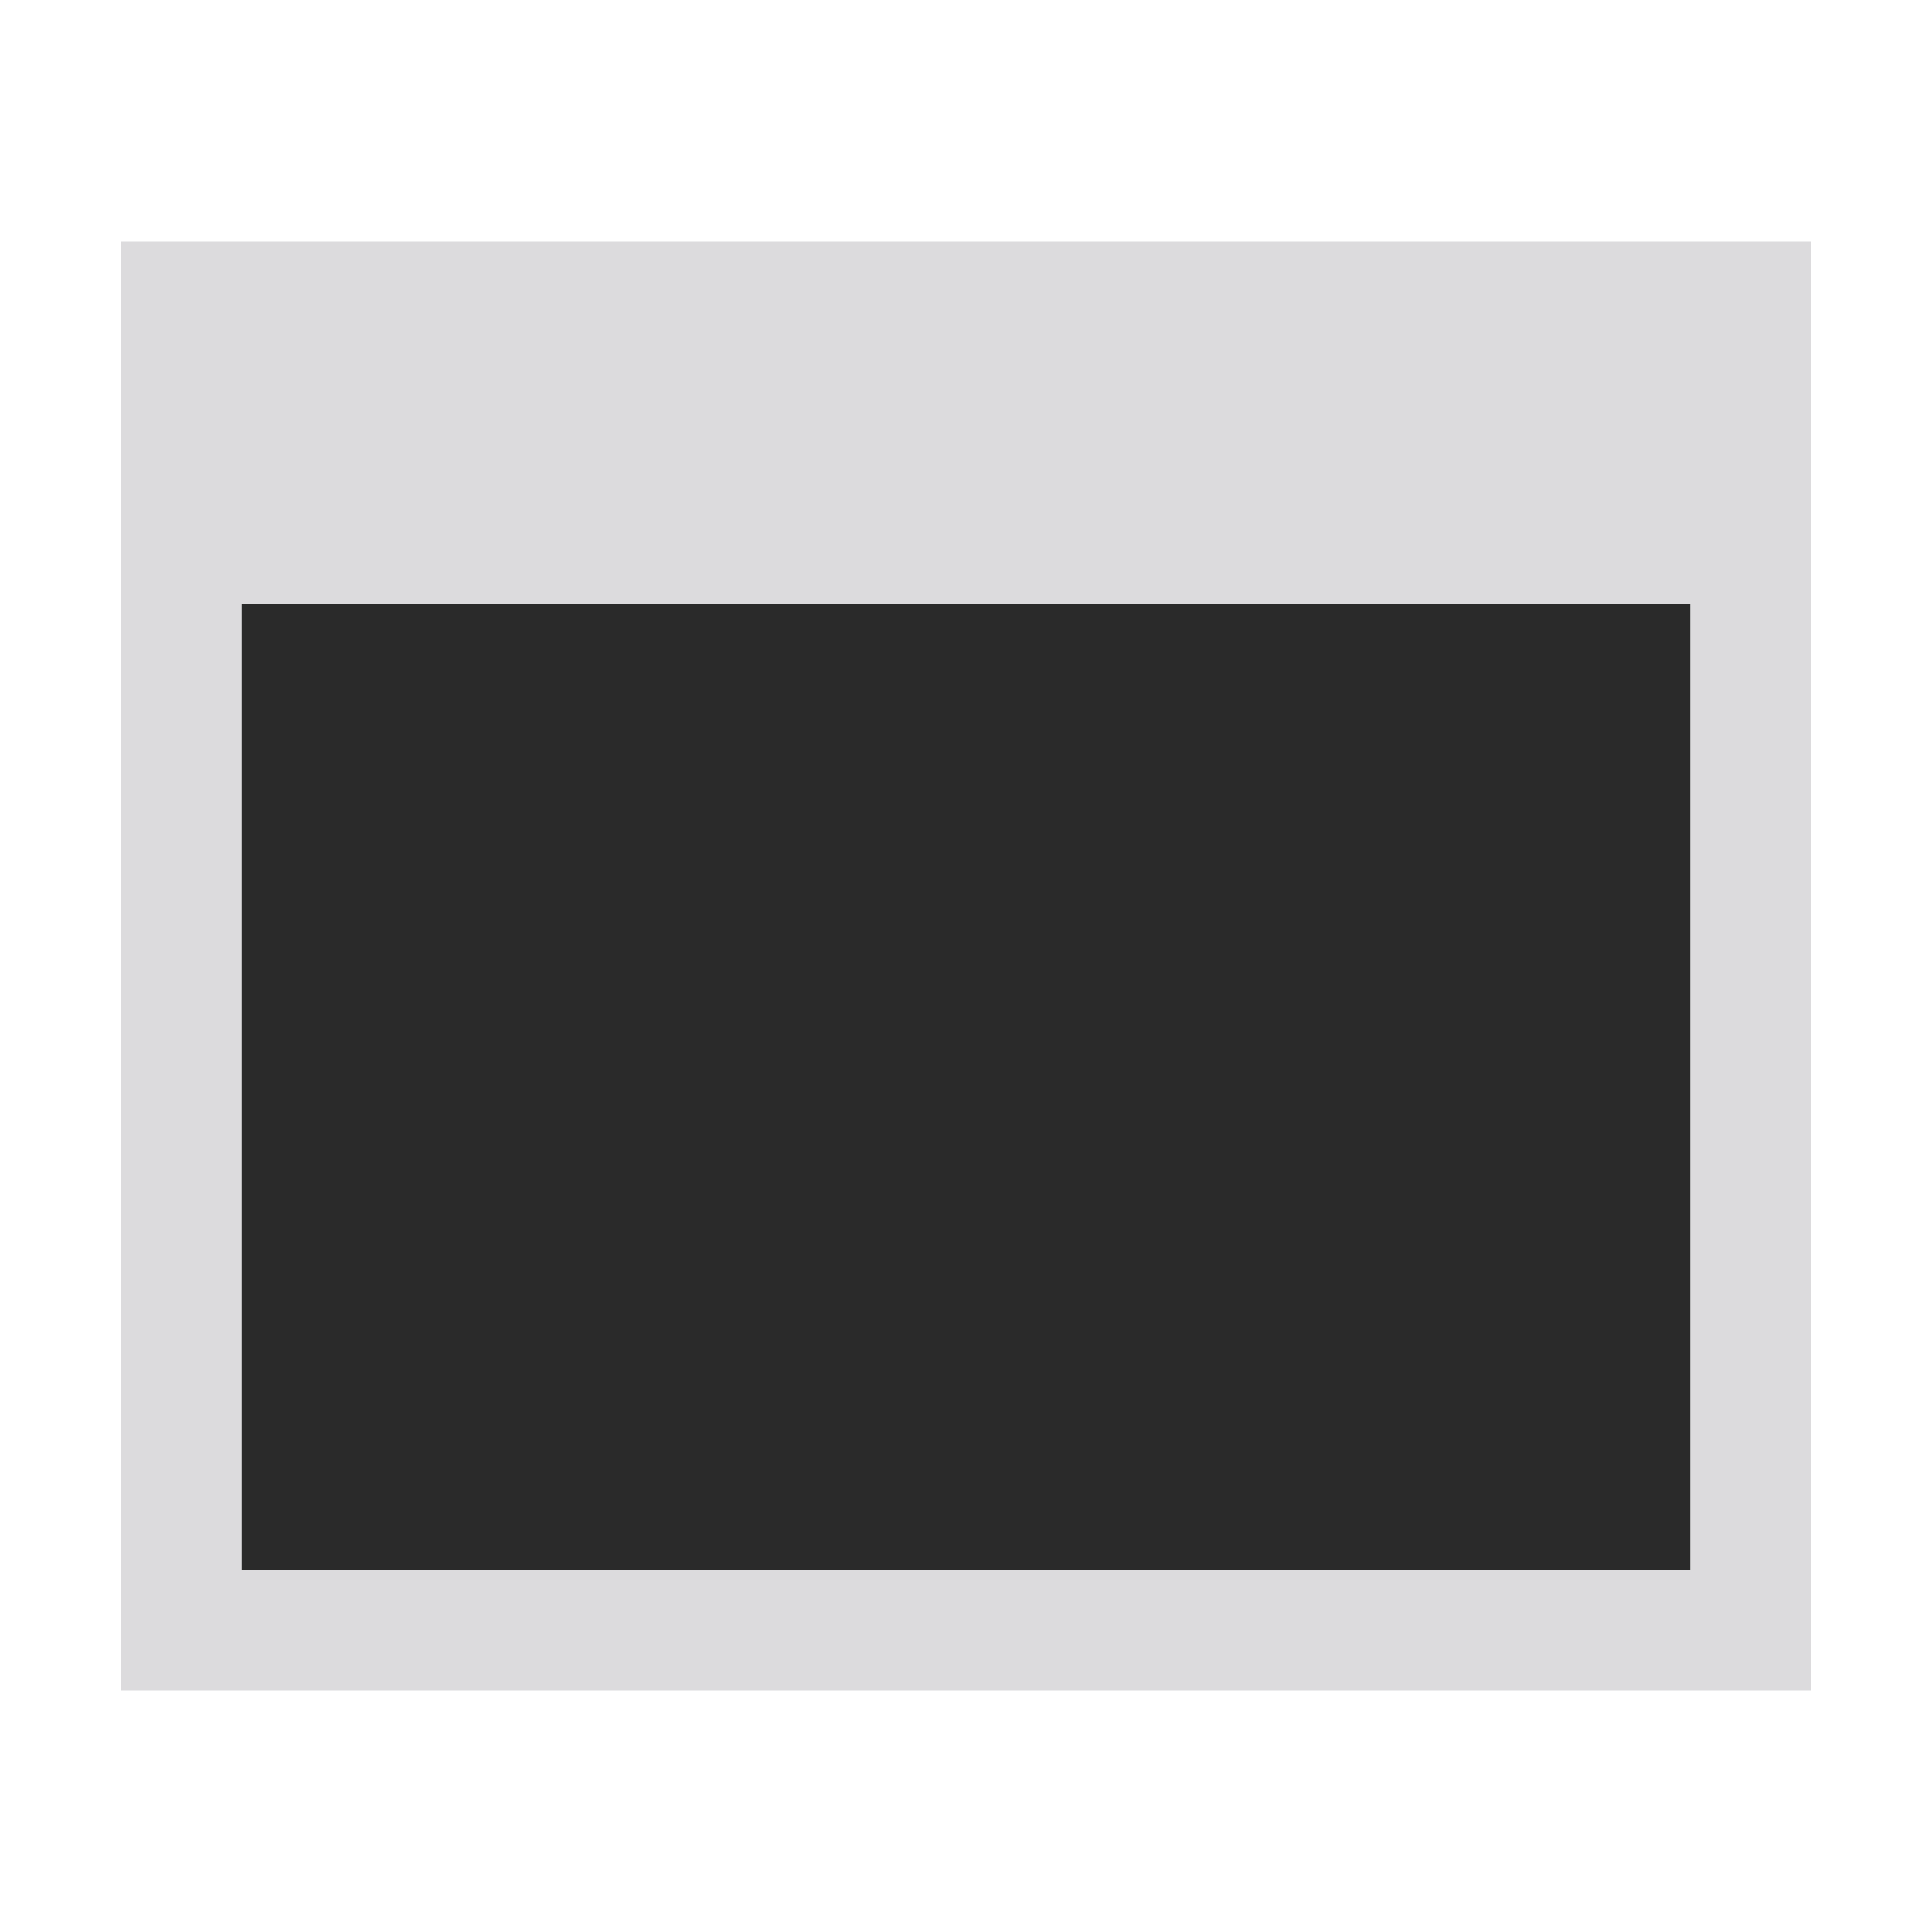 <svg id="Bases" xmlns="http://www.w3.org/2000/svg" viewBox="0 0 32 32"><defs><style>.cls-1{fill:#2a2a2a;}.cls-2{fill:#dcdbdd;}</style></defs><rect class="cls-1" x="4" y="10" width="24" height="16"/><path class="cls-2" d="M28,26V10H4V26ZM30,4V28H2V4Z"/></svg>